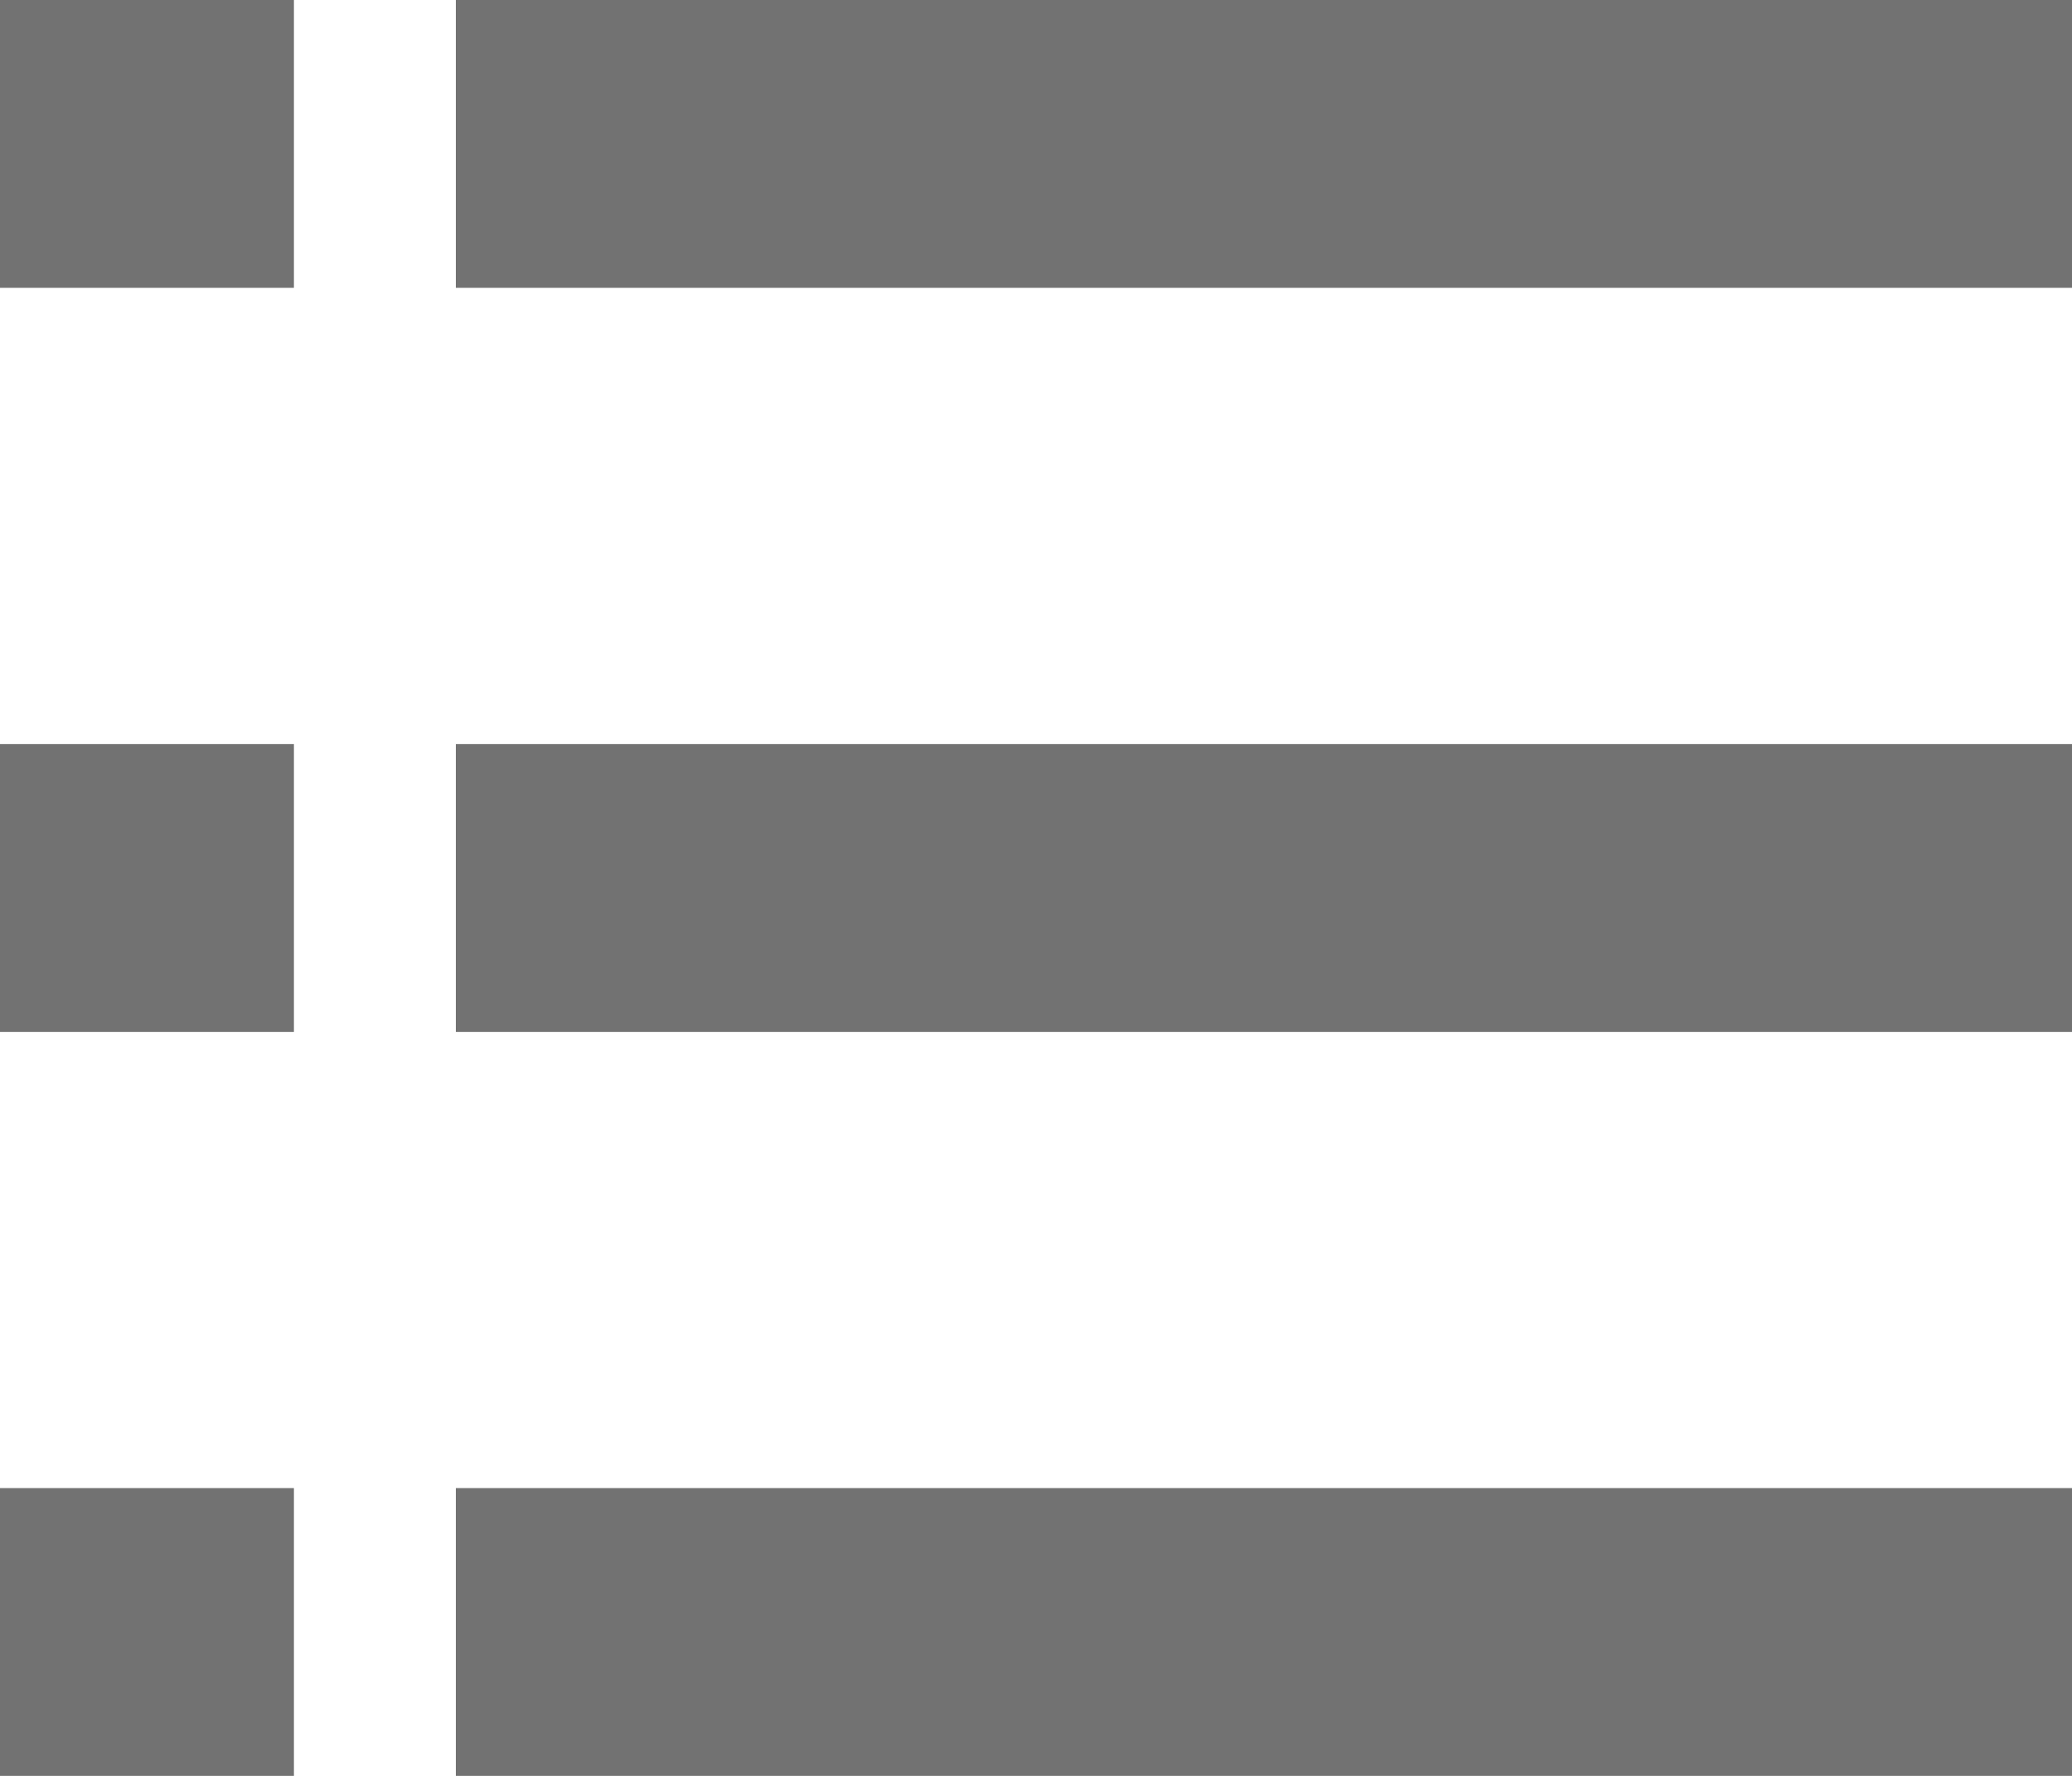 <svg xmlns="http://www.w3.org/2000/svg" width="21" height="18" viewBox="0 0 21 18"><defs><style>.a{fill:#727272;}</style></defs><g transform="translate(-1 -55.235)"><path class="a" d="M4.62,18V15.083H21V18ZM0,18V15.083H2.979V18Zm4.62-7.541V7.542H21v2.917Zm-4.62,0V7.542H2.979v2.917ZM4.62,2.917V0H21V2.917ZM0,2.917V0H2.979V2.917Z" transform="translate(1 55.235)"/></g></svg>